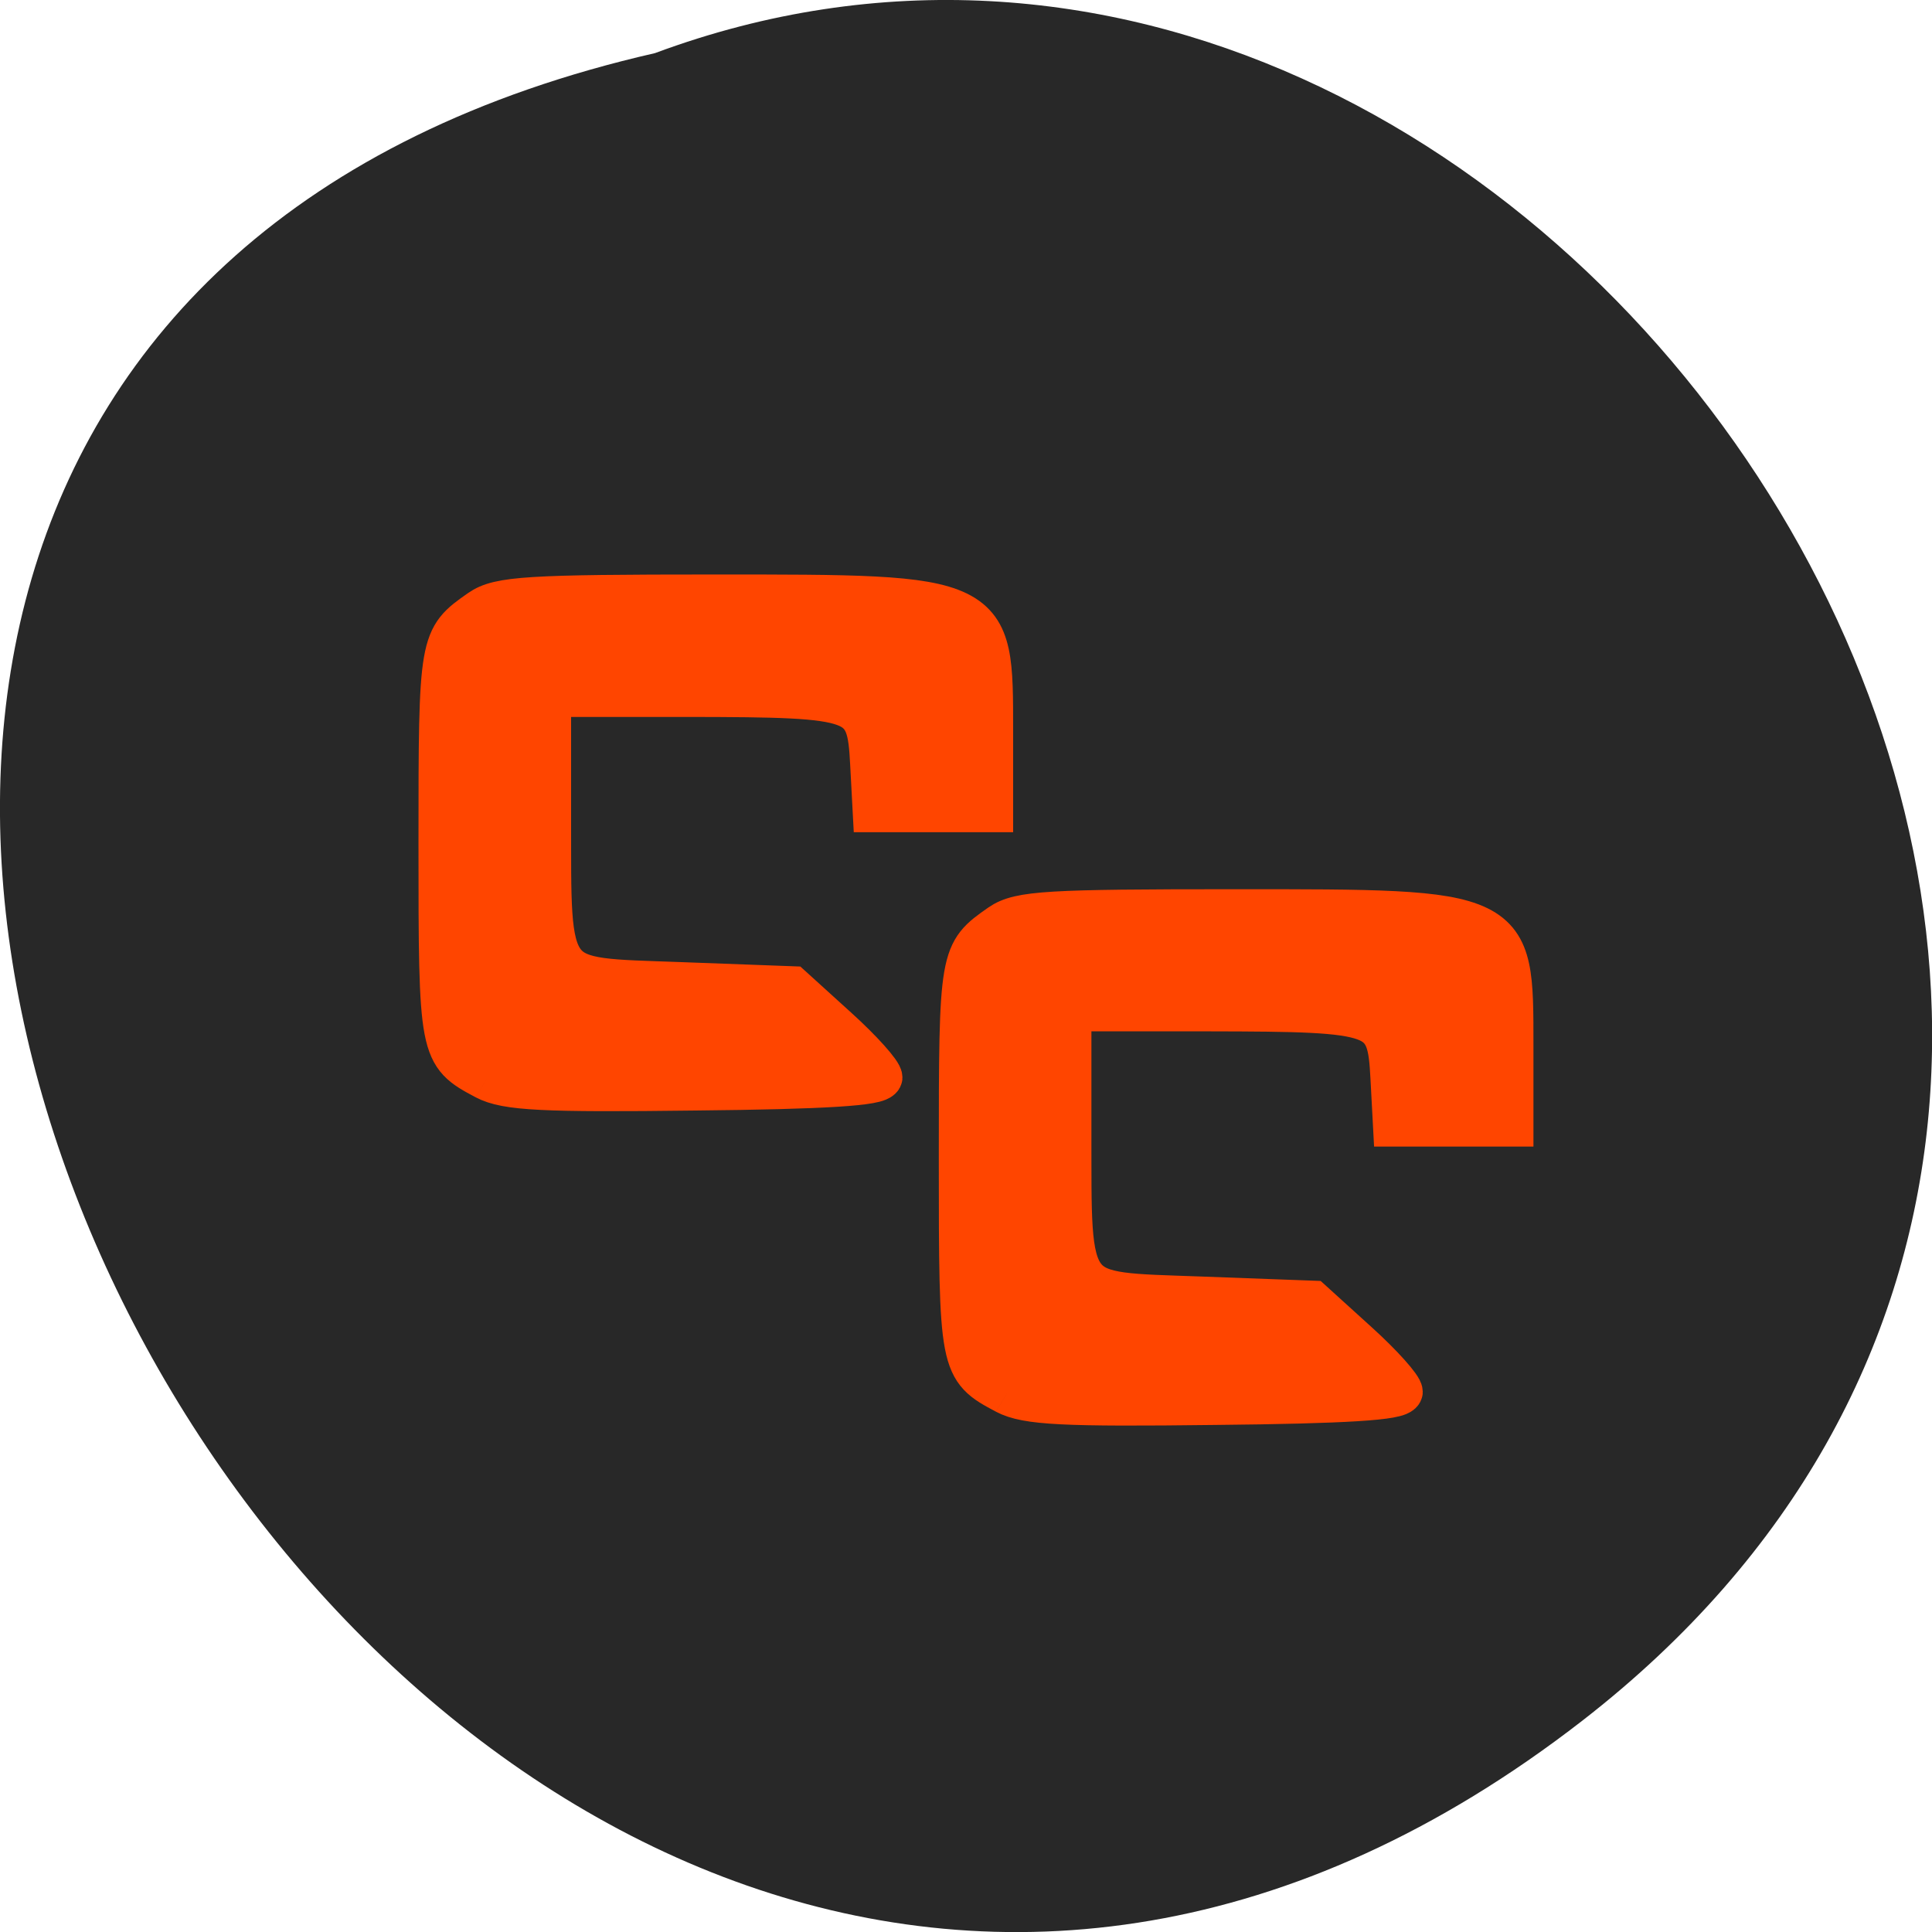 <svg xmlns="http://www.w3.org/2000/svg" viewBox="0 0 24 24"><path d="m 19.656 21.375 c -14.398 11.168 -29.34 -16.645 -11.52 -20.715 c 11.223 -4.168 22.19 12.438 11.52 20.715" fill="#282828"/><g fill="#ff4500" fill-rule="evenodd" stroke="#ff4500" stroke-width="10.351" transform="matrix(0.056 0 0 0.052 4.21 -35.591)"><path d="m 32.869 942.06 c -9.973 -5.673 -10.04 -6.127 -10.04 -56.05 c 0 -48.94 0.07 -49.09 8.927 -55.747 c 3.905 -2.95 10.182 -3.404 51.4 -3.404 c 61.72 0 61.23 -0.227 61.23 32.374 v 18.835 h -25.25 l -0.558 -11.27 c -0.767 -15.658 -2.022 -16.187 -40.937 -16.263 h -31.31 v 29.05 c 0.07 40.619 -1.395 38.652 29.22 39.863 l 24.618 0.983 l 9.833 9.606 c 5.44 5.295 9.833 10.59 9.833 11.8 c 0 1.588 -12.135 2.421 -40.798 2.723 c -33.754 0.454 -41.774 0 -46.17 -2.496"/><path d="m 148.29 1017.17 c -9.973 -5.673 -10.04 -6.127 -10.04 -56.05 c 0 -48.94 0.07 -49.09 8.927 -55.747 c 3.975 -2.95 10.182 -3.328 51.4 -3.328 c 61.72 0 61.23 -0.303 61.23 32.3 v 18.835 h -25.25 l -0.558 -11.27 c -0.767 -15.658 -2.022 -16.187 -40.937 -16.263 h -31.31 v 29.05 c 0.07 40.619 -1.395 38.652 29.22 39.863 l 24.618 0.983 l 9.833 9.606 c 5.44 5.295 9.833 10.59 9.833 11.8 c 0 1.588 -12.06 2.421 -40.798 2.723 c -33.754 0.454 -41.774 0 -46.17 -2.496"/></g></svg>